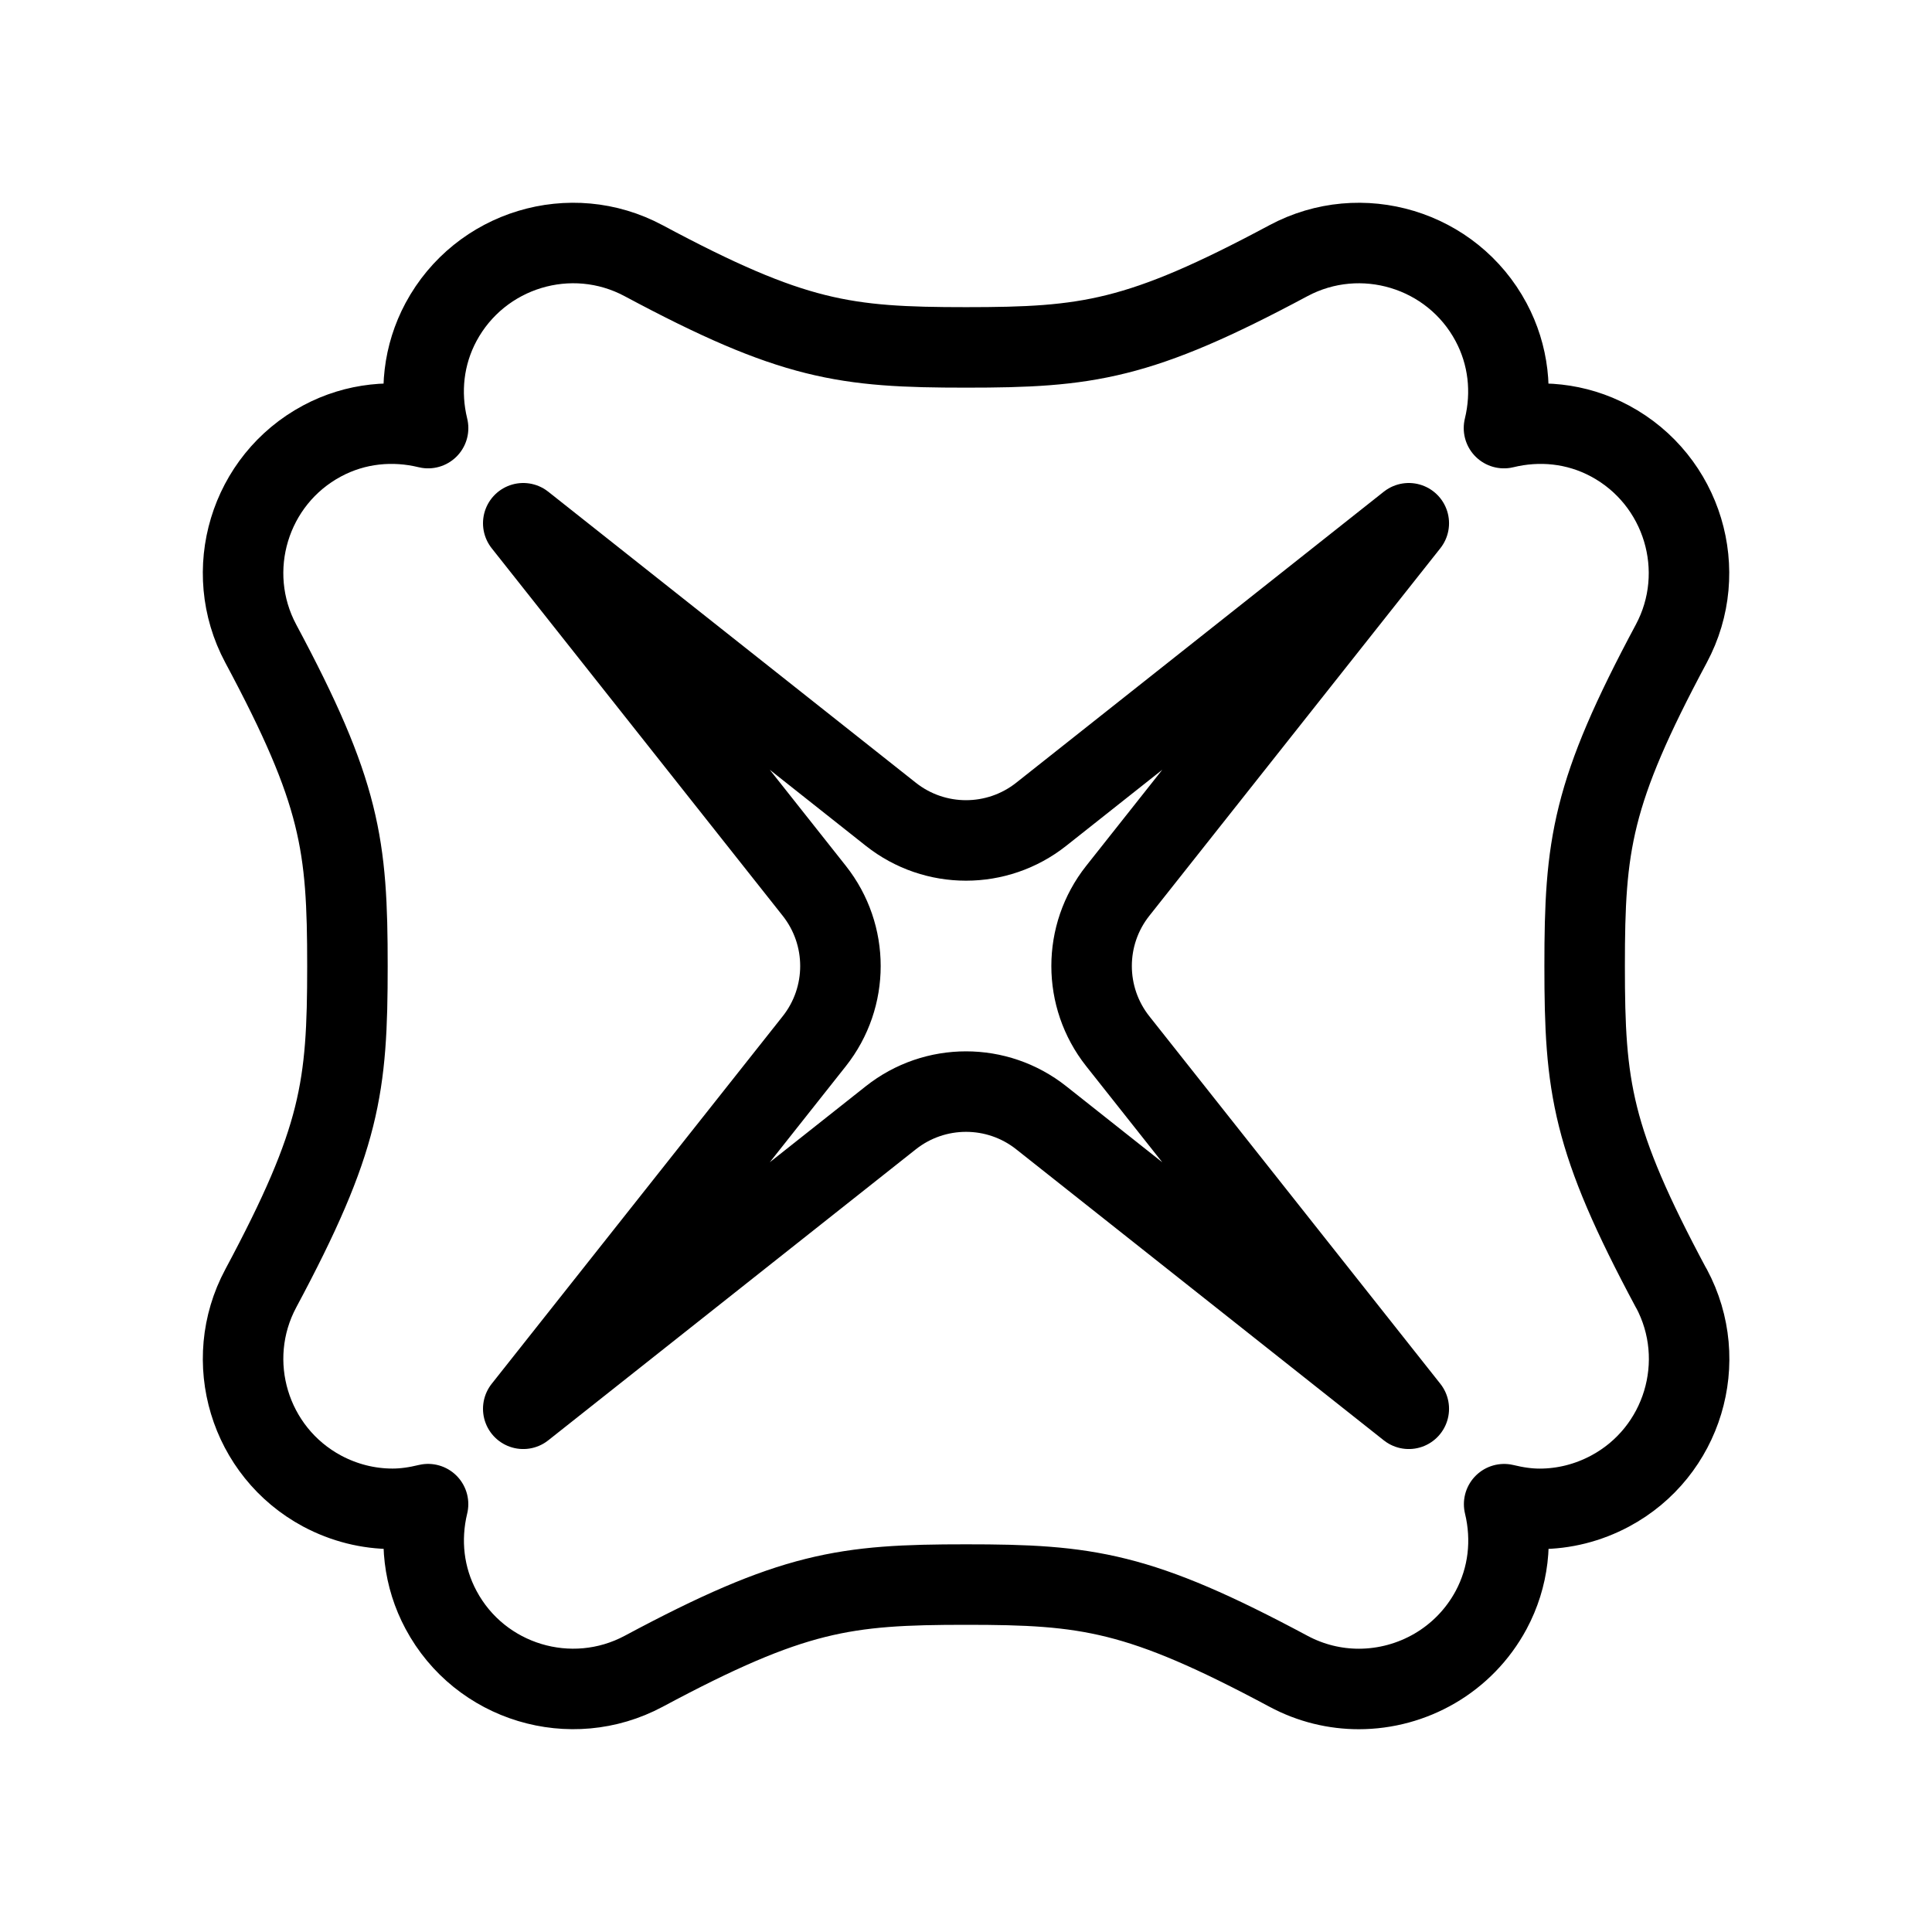 <?xml version="1.0" encoding="UTF-8"?><svg id="b" xmlns="http://www.w3.org/2000/svg" viewBox="0 0 48 48"><defs><style>.c{stroke-width:2px;fill:none;stroke:#000;stroke-linecap:round;stroke-linejoin:round;}</style></defs><path class="c" d="m13,13l9.133,7.231c1.094.866,2.64.866,3.735,0l9.133-7.231-7.231,9.133c-.866,1.094-.866,2.64,0,3.735l7.231,9.133-9.133-7.231c-1.094-.866-2.64-.866-3.735,0l-9.133,7.231,7.231-9.133c.866-1.094.866-2.64,0-3.735l-7.231-9.133Z"/><path class="c" d="m41.523,32.009c-1.986-3.71-2.153-4.997-2.153-8.008s.167-4.299,2.152-8.008c.969-1.807.287-4.066-1.523-5.037-.84-.45-1.773-.53-2.633-.32.217-.892.115-1.819-.321-2.634-.967-1.809-3.228-2.492-5.035-1.525-3.711,1.987-4.997,2.154-8.009,2.154s-4.298-.167-8.008-2.153c-1.809-.97-4.065-.284-5.036,1.523-.437.816-.539,1.743-.321,2.635-.86-.21-1.794-.13-2.633.319-1.809.967-2.492,3.227-1.524,5.036,1.986,3.71,2.153,4.997,2.153,8.009s-.167,4.298-2.152,8.007c-.969,1.807-.287,4.066,1.522,5.037.549.293,1.147.442,1.752.442.295,0,.59-.045.881-.116-.215.89-.113,1.815.323,2.628.968,1.81,3.228,2.49,5.035,1.524,3.711-1.987,4.997-2.154,8.009-2.154s4.298.167,8.008,2.153c.557.299,1.157.441,1.749.441,1.328,0,2.615-.712,3.288-1.962.436-.814.538-1.739.323-2.629.292.071.587.116.881.116.605,0,1.203-.149,1.751-.442,1.809-.967,2.492-3.227,1.524-5.036Z"/></svg>